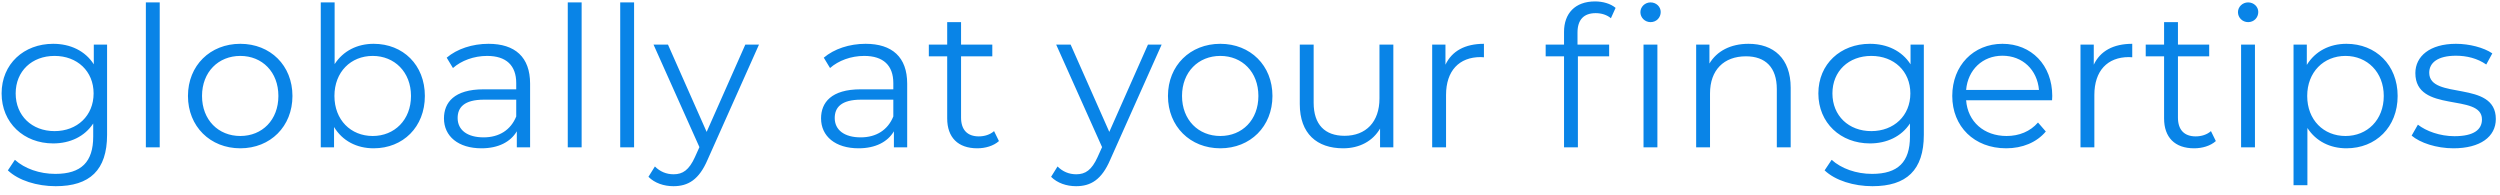 <svg width="256" height="20" viewBox="0 0 256 20" fill="none" xmlns="http://www.w3.org/2000/svg">
<path d="M9.605 4.566V6.586C8.725 5.206 7.205 4.486 5.445 4.486C2.445 4.486 0.165 6.546 0.165 9.566C0.165 12.586 2.445 14.686 5.445 14.686C7.165 14.686 8.665 13.986 9.545 12.646V13.986C9.545 16.586 8.325 17.806 5.665 17.806C4.045 17.806 2.525 17.266 1.525 16.366L0.805 17.446C1.905 18.486 3.785 19.066 5.705 19.066C9.185 19.066 10.965 17.426 10.965 13.806V4.566H9.605ZM5.585 13.426C3.265 13.426 1.605 11.846 1.605 9.566C1.605 7.286 3.265 5.726 5.585 5.726C7.905 5.726 9.585 7.286 9.585 9.566C9.585 11.846 7.905 13.426 5.585 13.426ZM14.936 15.086H16.356V0.246H14.936V15.086ZM24.607 15.186C27.687 15.186 29.947 12.946 29.947 9.826C29.947 6.706 27.687 4.486 24.607 4.486C21.527 4.486 19.247 6.706 19.247 9.826C19.247 12.946 21.527 15.186 24.607 15.186ZM24.607 13.926C22.367 13.926 20.687 12.286 20.687 9.826C20.687 7.366 22.367 5.726 24.607 5.726C26.847 5.726 28.507 7.366 28.507 9.826C28.507 12.286 26.847 13.926 24.607 13.926ZM38.266 4.486C36.586 4.486 35.146 5.206 34.266 6.566V0.246H32.846V15.086H34.206V13.006C35.066 14.426 36.526 15.186 38.266 15.186C41.266 15.186 43.506 13.006 43.506 9.826C43.506 6.646 41.266 4.486 38.266 4.486ZM38.166 13.926C35.926 13.926 34.246 12.286 34.246 9.826C34.246 7.366 35.926 5.726 38.166 5.726C40.386 5.726 42.086 7.366 42.086 9.826C42.086 12.286 40.386 13.926 38.166 13.926ZM50.022 4.486C48.362 4.486 46.802 5.006 45.742 5.906L46.382 6.966C47.242 6.206 48.522 5.726 49.882 5.726C51.842 5.726 52.862 6.706 52.862 8.506V9.146H49.522C46.502 9.146 45.462 10.506 45.462 12.126C45.462 13.946 46.922 15.186 49.302 15.186C51.042 15.186 52.282 14.526 52.922 13.446V15.086H54.282V8.566C54.282 5.846 52.742 4.486 50.022 4.486ZM49.522 14.066C47.842 14.066 46.862 13.306 46.862 12.086C46.862 11.006 47.522 10.206 49.562 10.206H52.862V11.926C52.302 13.306 51.122 14.066 49.522 14.066ZM58.139 15.086H59.559V0.246H58.139V15.086ZM63.51 15.086H64.93V0.246H63.51V15.086ZM76.321 4.566L72.361 13.506L68.401 4.566H66.921L71.621 15.066L71.161 16.086C70.561 17.406 69.921 17.846 68.981 17.846C68.221 17.846 67.581 17.566 67.061 17.046L66.401 18.106C67.041 18.746 67.981 19.066 68.961 19.066C70.461 19.066 71.581 18.406 72.461 16.346L77.721 4.566H76.321ZM88.636 4.486C86.976 4.486 85.416 5.006 84.356 5.906L84.996 6.966C85.856 6.206 87.136 5.726 88.496 5.726C90.456 5.726 91.476 6.706 91.476 8.506V9.146H88.136C85.116 9.146 84.076 10.506 84.076 12.126C84.076 13.946 85.536 15.186 87.916 15.186C89.656 15.186 90.896 14.526 91.536 13.446V15.086H92.896V8.566C92.896 5.846 91.356 4.486 88.636 4.486ZM88.136 14.066C86.456 14.066 85.476 13.306 85.476 12.086C85.476 11.006 86.136 10.206 88.176 10.206H91.476V11.926C90.916 13.306 89.736 14.066 88.136 14.066ZM101.792 13.426C101.392 13.786 100.812 13.966 100.232 13.966C99.052 13.966 98.412 13.286 98.412 12.046V5.766H101.612V4.566H98.412V2.266H96.993V4.566H95.112V5.766H96.993V12.126C96.993 14.066 98.093 15.186 100.072 15.186C100.892 15.186 101.732 14.946 102.292 14.446L101.792 13.426ZM117.552 4.566L113.592 13.506L109.632 4.566H108.152L112.852 15.066L112.392 16.086C111.792 17.406 111.152 17.846 110.212 17.846C109.452 17.846 108.812 17.566 108.292 17.046L107.632 18.106C108.272 18.746 109.212 19.066 110.192 19.066C111.692 19.066 112.812 18.406 113.692 16.346L118.952 4.566H117.552ZM124.959 15.186C128.039 15.186 130.299 12.946 130.299 9.826C130.299 6.706 128.039 4.486 124.959 4.486C121.879 4.486 119.599 6.706 119.599 9.826C119.599 12.946 121.879 15.186 124.959 15.186ZM124.959 13.926C122.719 13.926 121.039 12.286 121.039 9.826C121.039 7.366 122.719 5.726 124.959 5.726C127.199 5.726 128.859 7.366 128.859 9.826C128.859 12.286 127.199 13.926 124.959 13.926ZM141.258 4.566V10.086C141.258 12.486 139.878 13.906 137.678 13.906C135.678 13.906 134.518 12.766 134.518 10.526V4.566H133.098V10.666C133.098 13.686 134.858 15.186 137.538 15.186C139.218 15.186 140.578 14.446 141.318 13.166V15.086H142.678V4.566H141.258ZM148.015 6.626V4.566H146.655V15.086H148.075V9.726C148.075 7.246 149.415 5.846 151.615 5.846C151.715 5.846 151.835 5.866 151.955 5.866V4.486C150.015 4.486 148.675 5.226 148.015 6.626ZM160.157 3.266V4.566H158.277V5.766H160.157V15.086H161.577V5.766H164.777V4.566H161.537V3.326C161.537 2.026 162.177 1.346 163.397 1.346C163.997 1.346 164.557 1.526 164.957 1.866L165.437 0.806C164.917 0.366 164.117 0.146 163.337 0.146C161.277 0.146 160.157 1.386 160.157 3.266ZM169.017 0.246C168.437 0.246 167.977 0.706 167.977 1.246C167.977 1.806 168.437 2.266 169.017 2.266C169.617 2.266 170.057 1.806 170.057 1.226C170.057 0.686 169.597 0.246 169.017 0.246ZM168.297 15.086H169.717V4.566H168.297V15.086ZM179.046 4.486C177.226 4.486 175.806 5.226 175.046 6.506V4.566H173.686V15.086H175.106V9.566C175.106 7.166 176.526 5.766 178.786 5.766C180.786 5.766 181.946 6.906 181.946 9.126V15.086H183.366V8.986C183.366 5.966 181.606 4.486 179.046 4.486ZM195.64 4.566V6.586C194.76 5.206 193.24 4.486 191.48 4.486C188.48 4.486 186.2 6.546 186.2 9.566C186.2 12.586 188.48 14.686 191.48 14.686C193.2 14.686 194.7 13.986 195.58 12.646V13.986C195.58 16.586 194.36 17.806 191.7 17.806C190.08 17.806 188.56 17.266 187.56 16.366L186.84 17.446C187.94 18.486 189.82 19.066 191.74 19.066C195.22 19.066 197 17.426 197 13.806V4.566H195.64ZM191.62 13.426C189.3 13.426 187.64 11.846 187.64 9.566C187.64 7.286 189.3 5.726 191.62 5.726C193.94 5.726 195.62 7.286 195.62 9.566C195.62 11.846 193.94 13.426 191.62 13.426ZM210.151 9.826C210.151 6.666 208.011 4.486 205.051 4.486C202.091 4.486 199.911 6.706 199.911 9.826C199.911 12.946 202.151 15.186 205.431 15.186C207.091 15.186 208.551 14.586 209.491 13.466L208.691 12.546C207.891 13.466 206.751 13.926 205.471 13.926C203.171 13.926 201.491 12.466 201.331 10.266H210.131C210.131 10.106 210.151 9.946 210.151 9.826ZM205.051 5.706C207.111 5.706 208.611 7.146 208.791 9.206H201.331C201.511 7.146 203.011 5.706 205.051 5.706ZM214.402 6.626V4.566H213.042V15.086H214.462V9.726C214.462 7.246 215.802 5.846 218.002 5.846C218.102 5.846 218.222 5.866 218.342 5.866V4.486C216.402 4.486 215.062 5.226 214.402 6.626ZM226.402 13.426C226.002 13.786 225.422 13.966 224.842 13.966C223.662 13.966 223.022 13.286 223.022 12.046V5.766H226.222V4.566H223.022V2.266H221.602V4.566H219.722V5.766H221.602V12.126C221.602 14.066 222.702 15.186 224.682 15.186C225.502 15.186 226.342 14.946 226.902 14.446L226.402 13.426ZM230.207 2.266C230.807 2.266 231.247 1.806 231.247 1.226C231.247 0.686 230.787 0.246 230.207 0.246C229.627 0.246 229.167 0.706 229.167 1.246C229.167 1.806 229.627 2.266 230.207 2.266ZM229.487 15.086H230.907V4.566H229.487V15.086ZM240.278 4.486C238.538 4.486 237.078 5.246 236.218 6.646V4.566H234.858V18.966H236.278V13.106C237.158 14.466 238.598 15.186 240.278 15.186C243.278 15.186 245.518 13.026 245.518 9.826C245.518 6.646 243.278 4.486 240.278 4.486ZM240.178 13.926C237.938 13.926 236.258 12.286 236.258 9.826C236.258 7.386 237.938 5.726 240.178 5.726C242.398 5.726 244.098 7.386 244.098 9.826C244.098 12.286 242.398 13.926 240.178 13.926ZM251.233 15.186C253.973 15.186 255.573 14.006 255.573 12.186C255.573 8.146 248.753 10.286 248.753 7.446C248.753 6.446 249.593 5.706 251.493 5.706C252.573 5.706 253.673 5.966 254.593 6.606L255.213 5.466C254.333 4.866 252.853 4.486 251.493 4.486C248.813 4.486 247.333 5.766 247.333 7.486C247.333 11.646 254.153 9.486 254.153 12.226C254.153 13.266 253.333 13.946 251.333 13.946C249.853 13.946 248.433 13.426 247.593 12.766L246.953 13.886C247.813 14.626 249.493 15.186 251.233 15.186Z" fill="#0984E7"/>
</svg>
